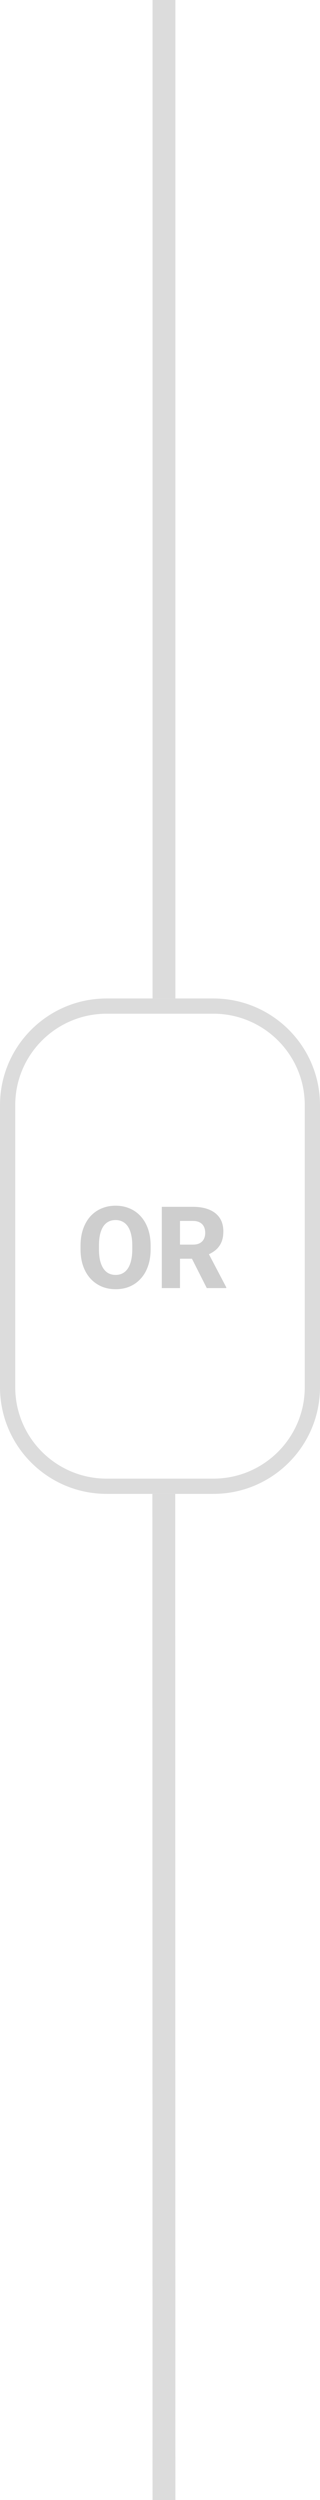 <svg width="42" height="328" viewBox="0 0 42 328" fill="none" xmlns="http://www.w3.org/2000/svg">
<path d="M19.77 163.434V163.91C19.77 164.72 19.658 165.448 19.434 166.092C19.214 166.737 18.899 167.286 18.489 167.74C18.084 168.194 17.6 168.543 17.039 168.788C16.482 169.027 15.864 169.146 15.185 169.146C14.507 169.146 13.887 169.027 13.325 168.788C12.764 168.543 12.275 168.194 11.86 167.74C11.45 167.286 11.133 166.737 10.908 166.092C10.684 165.448 10.571 164.72 10.571 163.91V163.434C10.571 162.623 10.684 161.896 10.908 161.251C11.133 160.602 11.448 160.05 11.853 159.596C12.263 159.142 12.749 158.795 13.31 158.556C13.872 158.312 14.492 158.189 15.171 158.189C15.85 158.189 16.47 158.312 17.031 158.556C17.593 158.795 18.076 159.142 18.481 159.596C18.892 160.05 19.209 160.602 19.434 161.251C19.658 161.896 19.77 162.623 19.77 163.434ZM17.361 163.91V163.419C17.361 162.877 17.312 162.398 17.214 161.983C17.117 161.563 16.975 161.212 16.79 160.929C16.604 160.646 16.375 160.433 16.101 160.292C15.828 160.145 15.518 160.072 15.171 160.072C14.81 160.072 14.495 160.145 14.226 160.292C13.957 160.433 13.73 160.646 13.545 160.929C13.364 161.212 13.225 161.563 13.127 161.983C13.035 162.398 12.988 162.877 12.988 163.419V163.91C12.988 164.447 13.035 164.925 13.127 165.345C13.225 165.76 13.367 166.112 13.552 166.4C13.738 166.688 13.965 166.905 14.233 167.052C14.507 167.198 14.824 167.271 15.185 167.271C15.532 167.271 15.84 167.198 16.108 167.052C16.382 166.905 16.611 166.688 16.797 166.4C16.982 166.112 17.122 165.76 17.214 165.345C17.312 164.925 17.361 164.447 17.361 163.91ZM21.235 158.336H25.33C26.145 158.336 26.851 158.458 27.446 158.702C28.047 158.946 28.508 159.308 28.831 159.786C29.153 160.265 29.314 160.855 29.314 161.559C29.314 162.145 29.219 162.643 29.028 163.053C28.838 163.463 28.569 163.802 28.223 164.071C27.881 164.339 27.48 164.557 27.021 164.723L26.245 165.147H22.759L22.744 163.294H25.337C25.693 163.294 25.989 163.231 26.223 163.104C26.457 162.977 26.633 162.799 26.75 162.569C26.873 162.335 26.934 162.062 26.934 161.749C26.934 161.427 26.873 161.148 26.75 160.914C26.628 160.68 26.448 160.501 26.209 160.379C25.974 160.252 25.681 160.189 25.33 160.189H23.623V169H21.235V158.336ZM27.139 169L24.744 164.261L27.263 164.254L29.695 168.89V169H27.139Z" fill="#CECECE"/>
<line x1="21.52" y1="131.002" x2="21.52" y2="-0.002" stroke="#DCDCDC" stroke-width="3"/>
<line x1="21.52" y1="328.002" x2="21.5" y2="196" stroke="#DCDCDC" stroke-width="3"/>
<path d="M1 145C1 137.82 6.82 132 14 132H28C35.18 132 41 137.82 41 145V182C41 189.18 35.18 195 28 195H14C6.82 195 1 189.18 1 182V145Z" stroke="#DCDCDC" stroke-width="2"/>
</svg>
